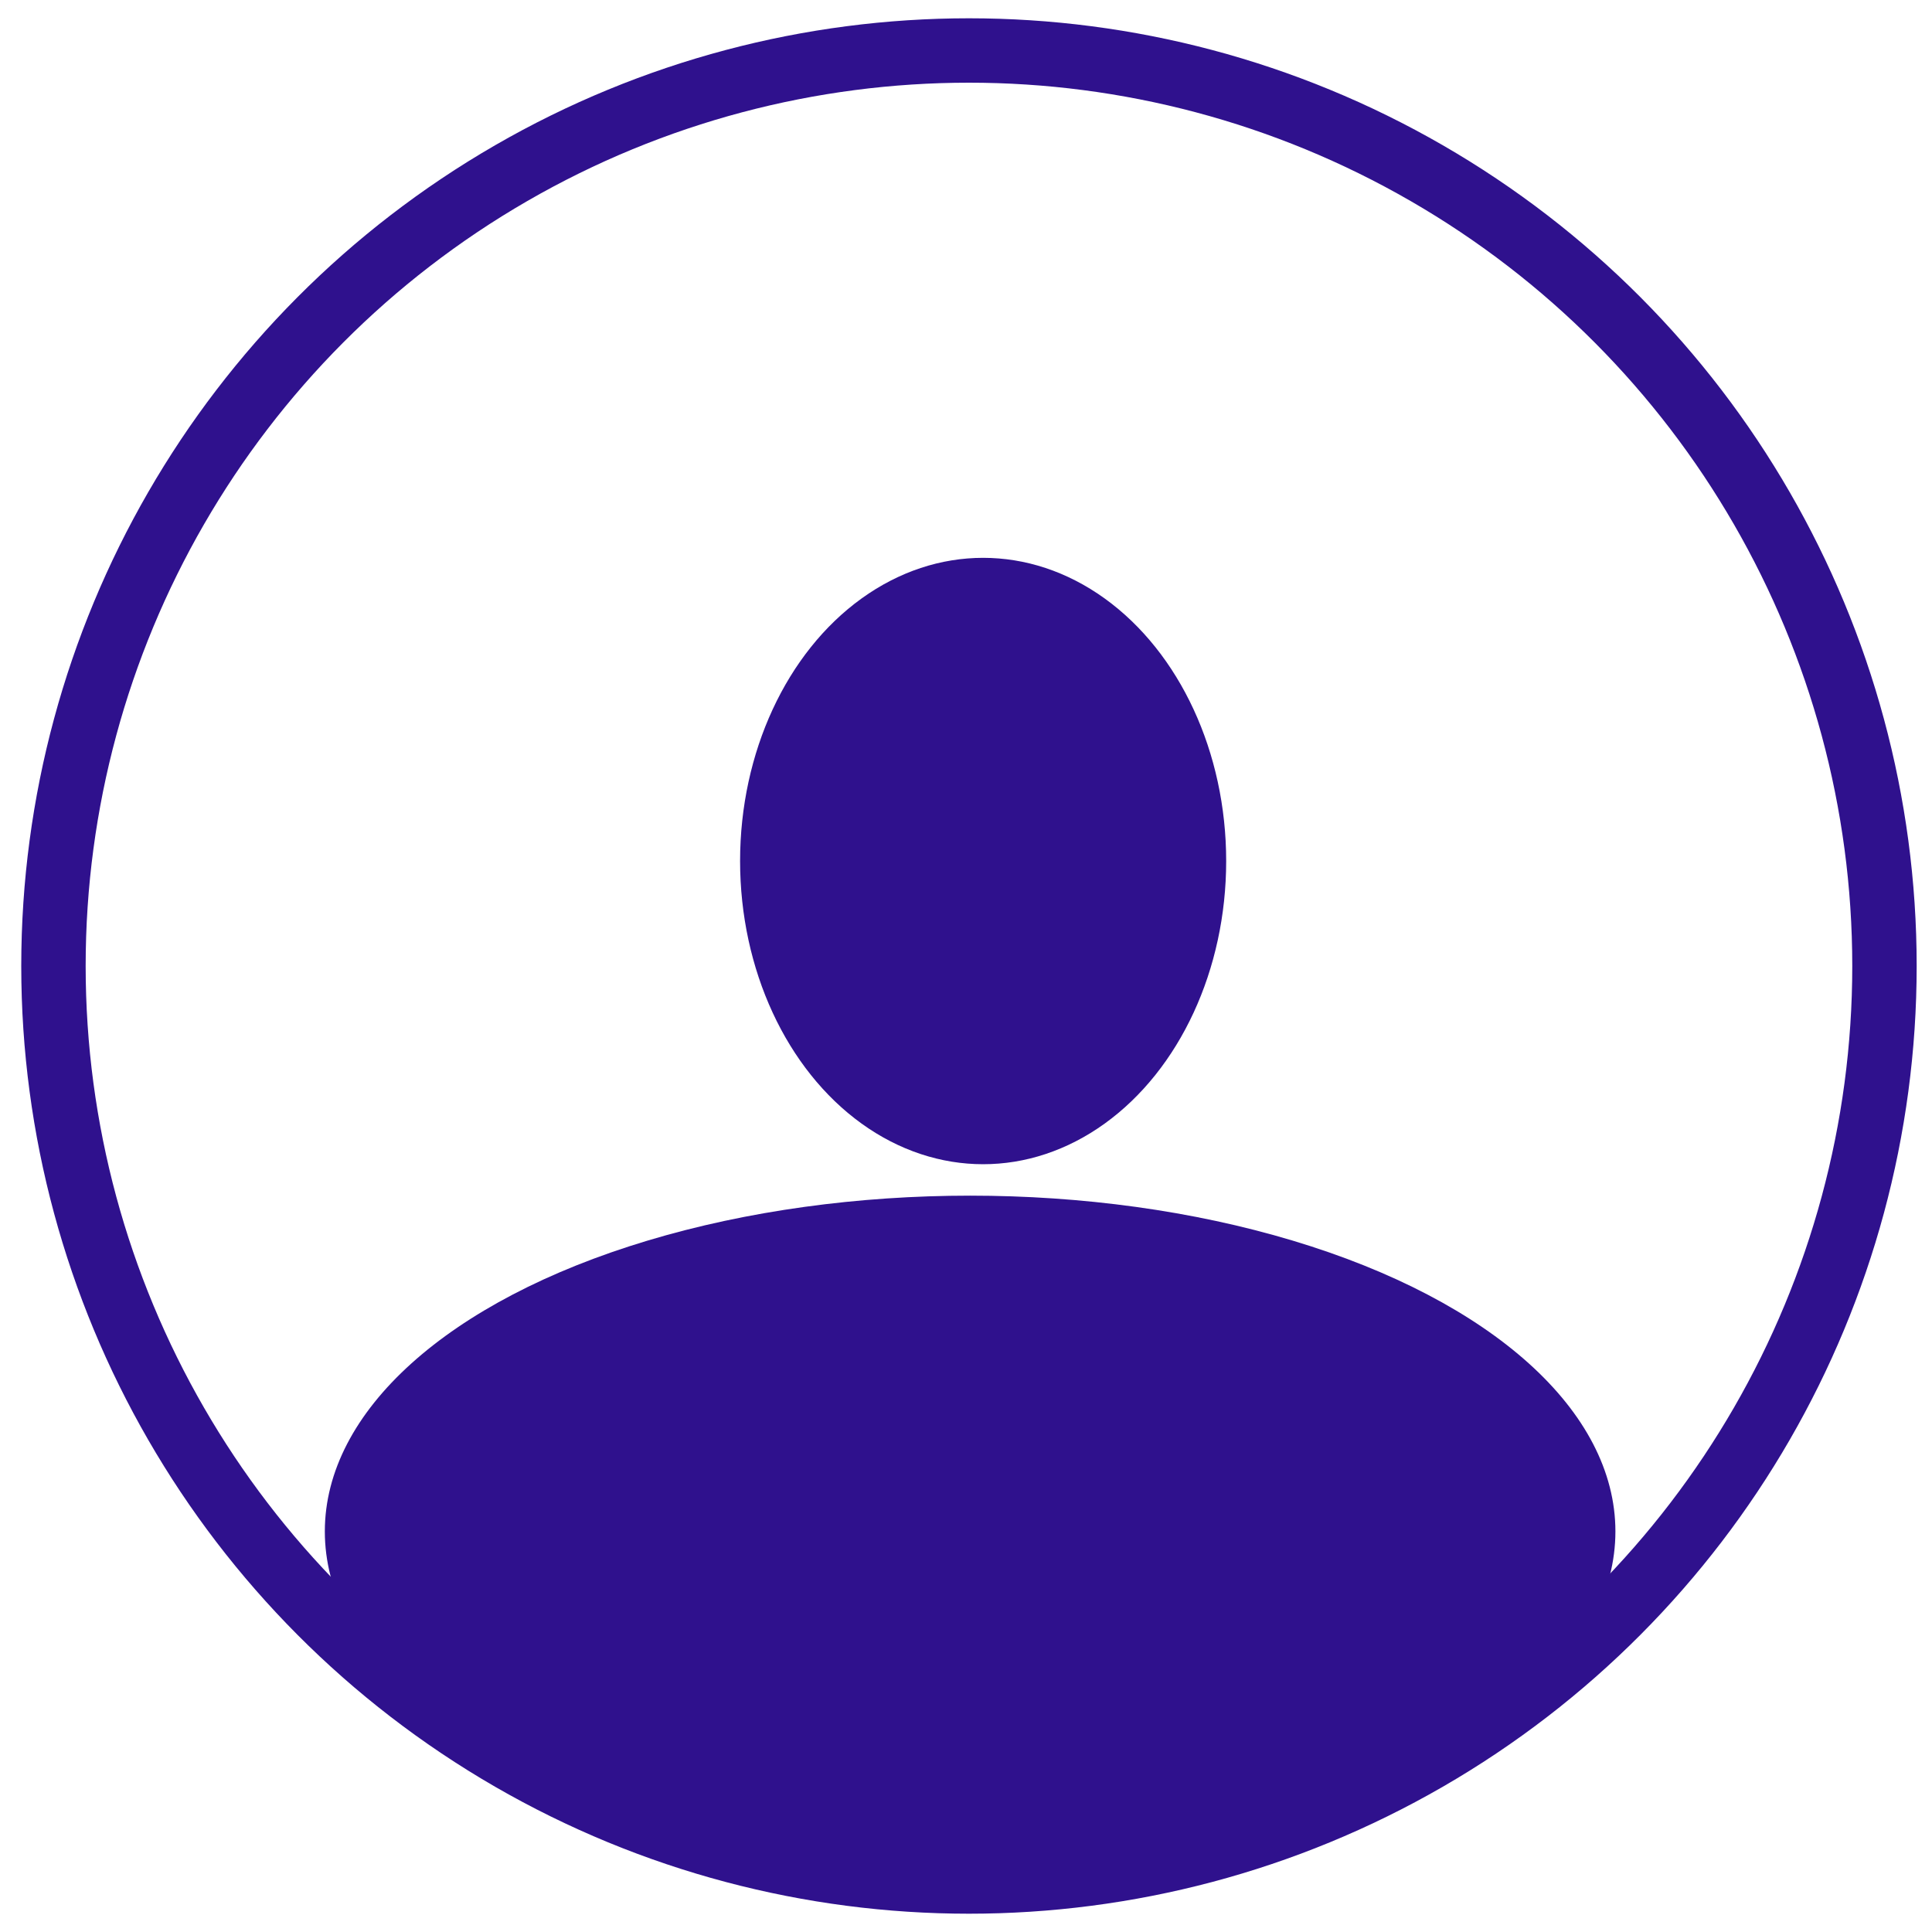 <?xml version="1.0" encoding="utf-8"?>
<!-- Generator: Adobe Illustrator 16.0.0, SVG Export Plug-In . SVG Version: 6.00 Build 0)  -->
<!DOCTYPE svg PUBLIC "-//W3C//DTD SVG 1.1//EN" "http://www.w3.org/Graphics/SVG/1.1/DTD/svg11.dtd">
<svg version="1.1" id="图层_1" xmlns="http://www.w3.org/2000/svg" xmlns:xlink="http://www.w3.org/1999/xlink" x="0px" y="0px"
	 width="15px" height="15px" viewBox="0 0 15 15" enable-background="new 0 0 15 15" xml:space="preserve">
<ellipse fill="#2F118D" cx="7.633" cy="6.685" rx="1.887" ry="2.354"/>
<ellipse fill="#2F118D" cx="7.532" cy="11.89" rx="5.01" ry="2.607"/>
<circle fill="none" stroke="#2F118D" stroke-width="0.5" stroke-miterlimit="10" cx="7.523" cy="7.5" r="7.108"/>
</svg>
